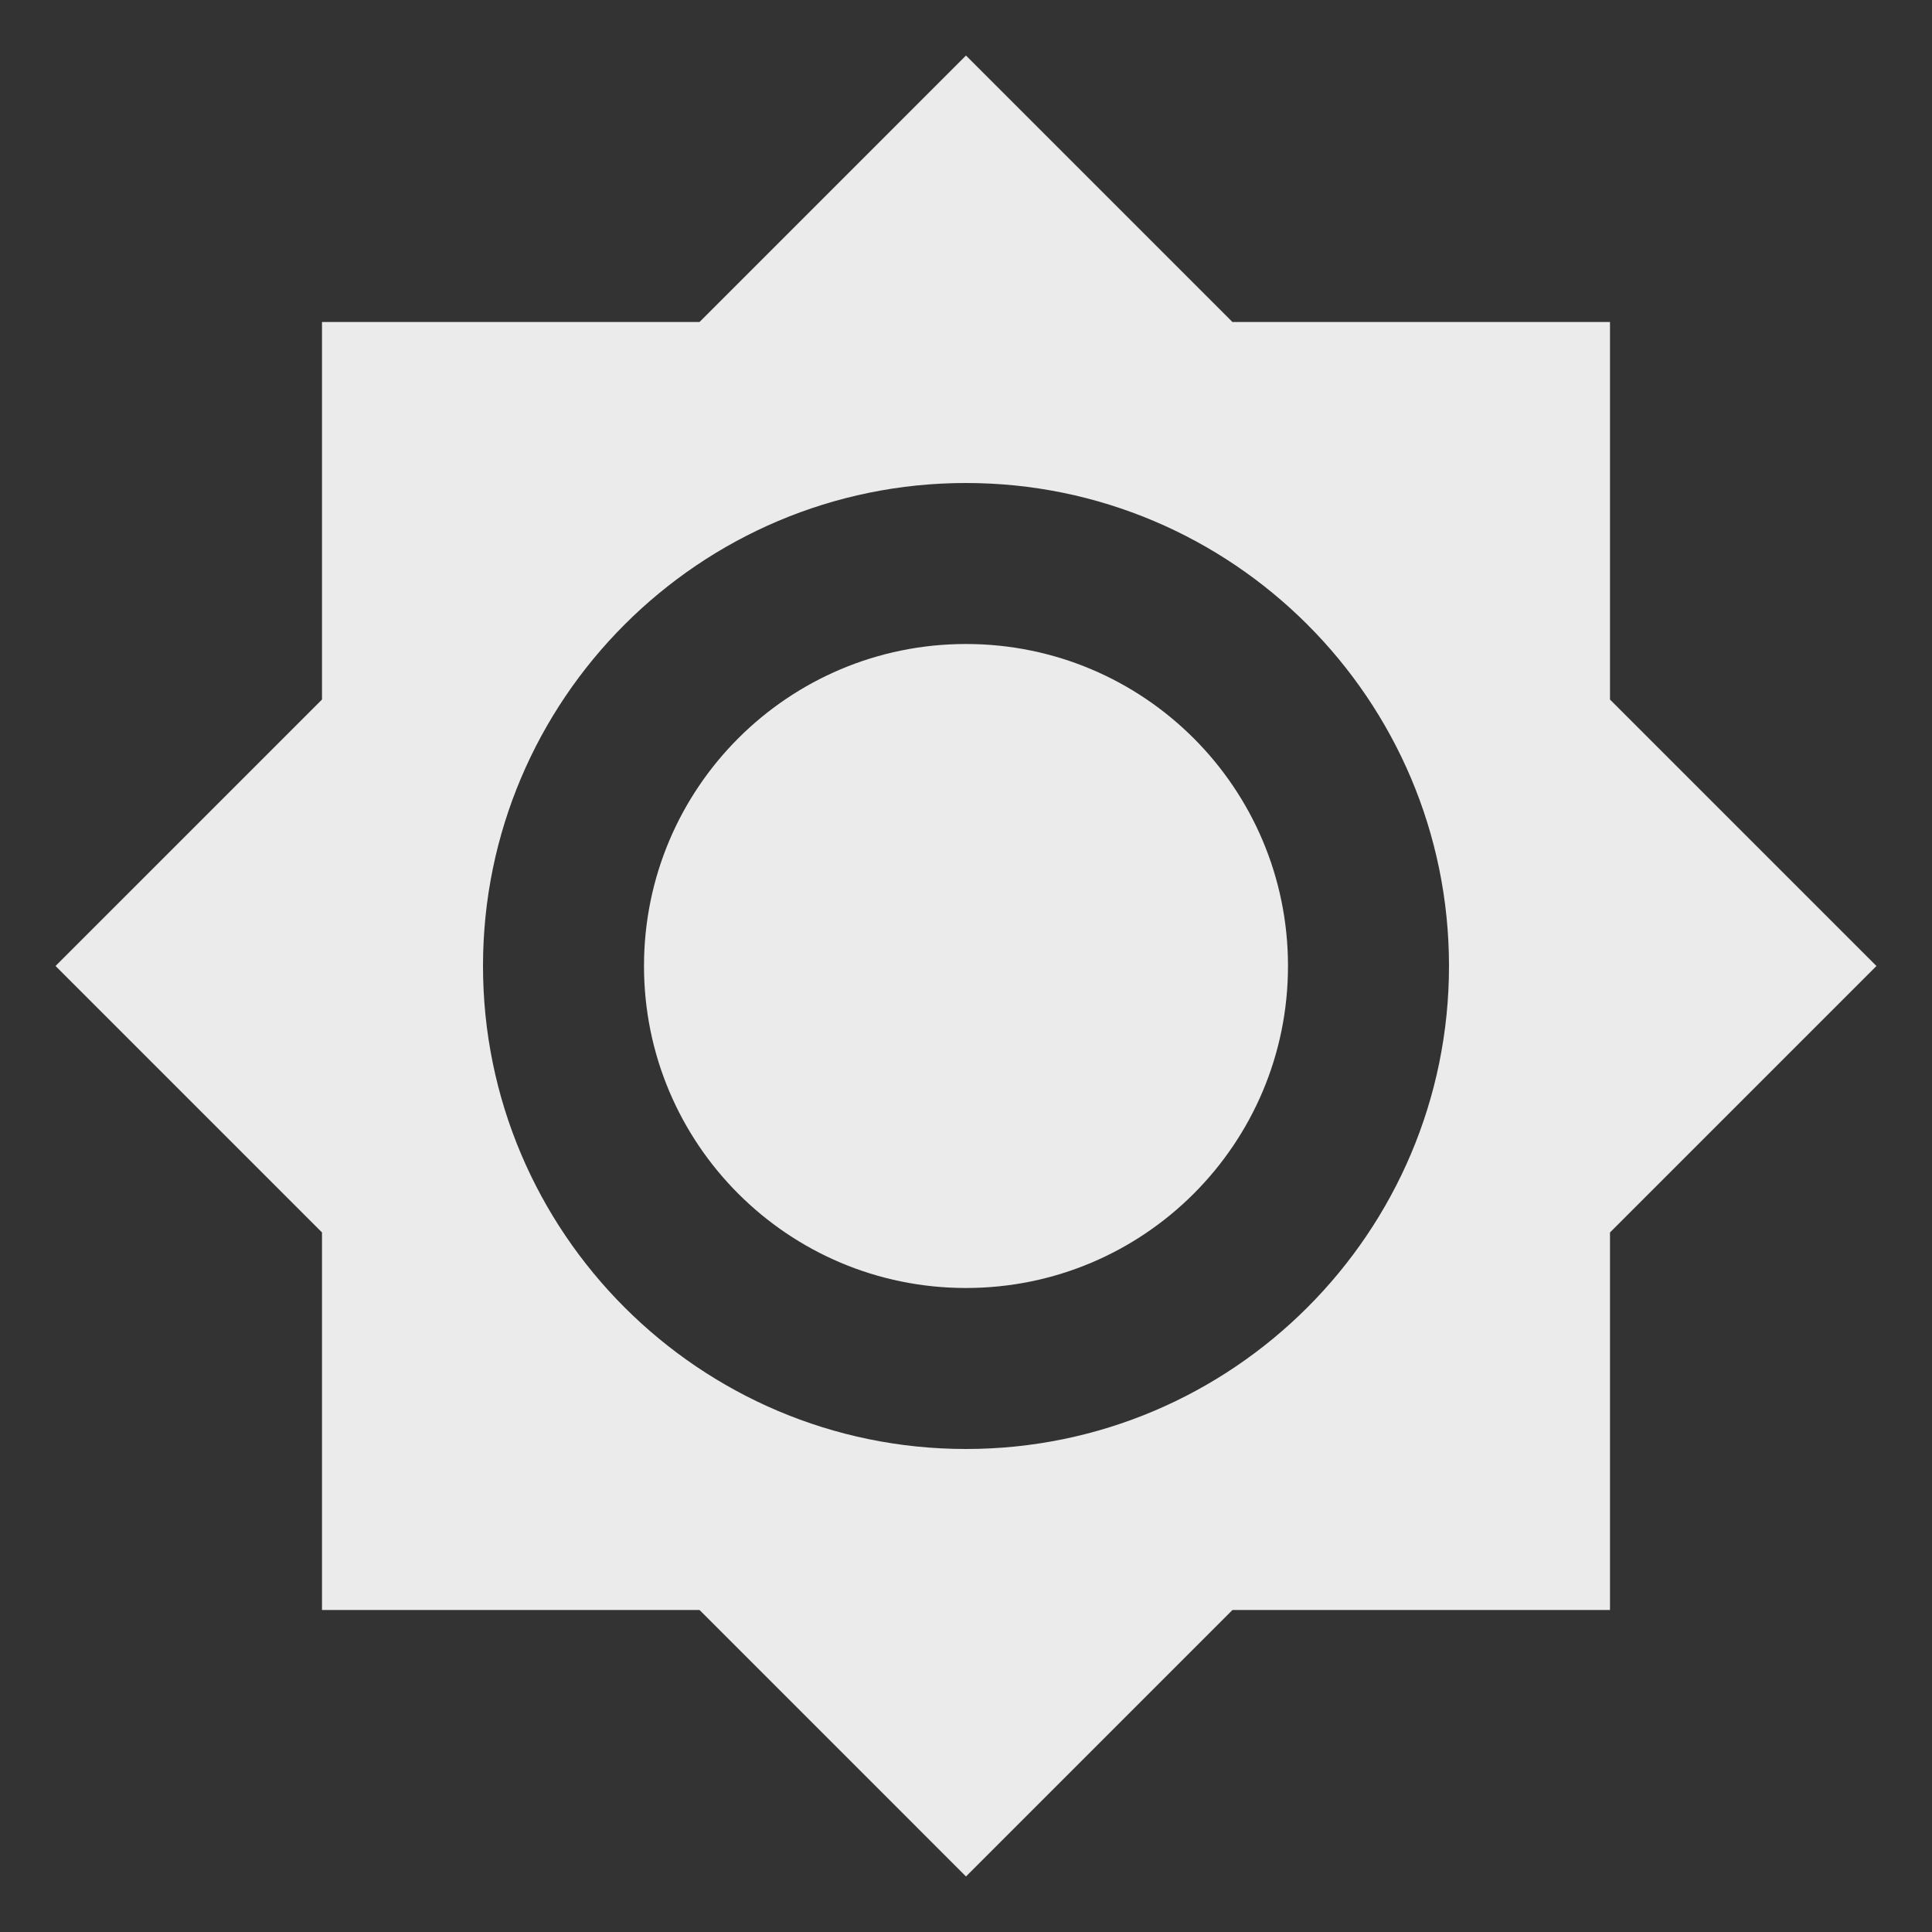<!-- Generated by IcoMoon.io -->
<svg version="1.1" xmlns="http://www.w3.org/2000/svg" width="280" height="280" viewBox="0 0 280 280">
<rect x="0" y="0" width="280" height="280" fill="#333333" stroke="none"/>
<title>mt-brightness_7</title>
<path fill="#ebebeb" d="M233.332 101.383v-54.717h-54.717l-38.617-38.617-38.616 38.617h-54.717v54.717l-38.617 38.616 38.617 38.617v54.717h54.717l38.616 38.617 38.617-38.617h54.717v-54.717l38.617-38.617-38.617-38.616zM139.999 209.999c-38.616 0-69.999-31.383-69.999-70s31.383-69.999 69.999-69.999c38.617 0 70 31.383 70 69.999s-31.383 70-70 70v0zM139.999 93.333c-25.783 0-46.666 20.883-46.666 46.666s20.883 46.667 46.666 46.667c25.783 0 46.667-20.883 46.667-46.667s-20.883-46.666-46.667-46.666v0z"></path>
</svg>
